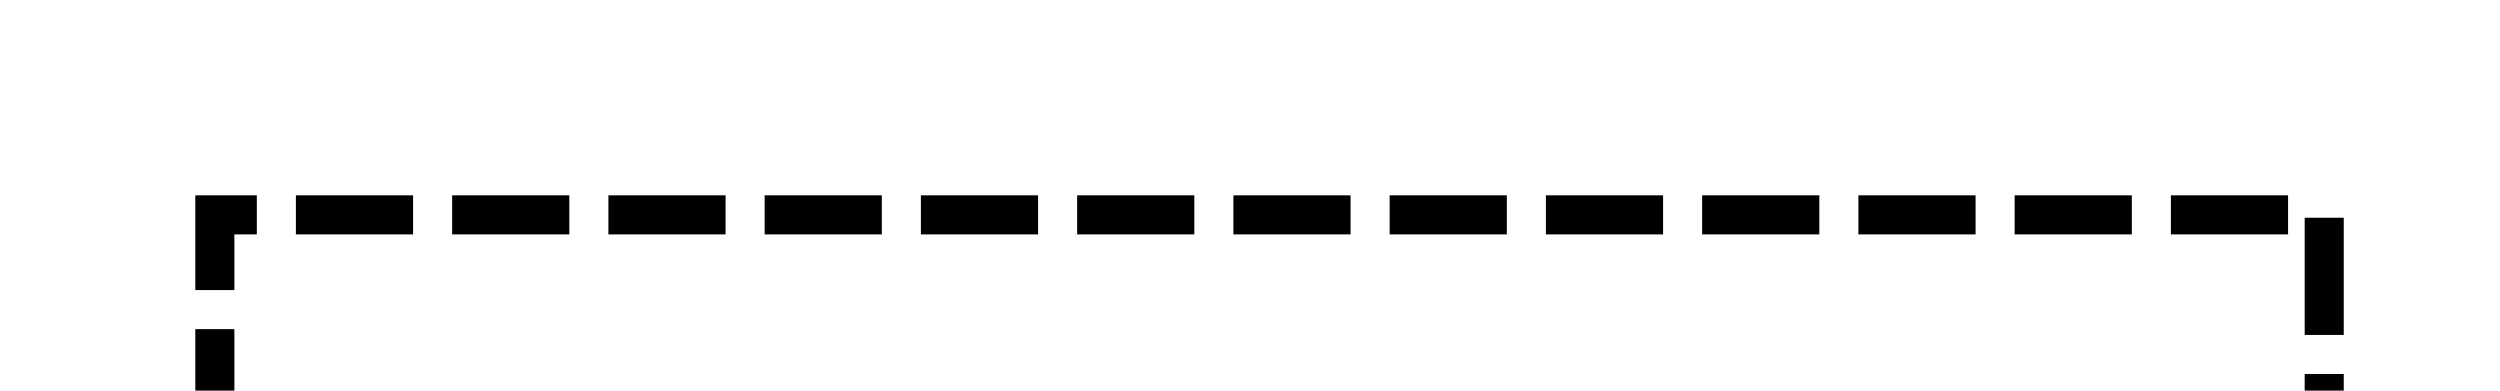 ﻿<?xml version="1.0" encoding="utf-8"?>
<svg version="1.1" xmlns:xlink="http://www.w3.org/1999/xlink" width="64px" height="10px" preserveAspectRatio="xMinYMid meet" viewBox="3685 1496  64 8" xmlns="http://www.w3.org/2000/svg">
  <path d="M 2702.5 1494  L 2702.5 1506.5  L 3569 1506.5  A 3 3 0 0 1 3572 1503.5 A 3 3 0 0 1 3575 1506.5 L 3690.5 1506.5  L 3690.5 1500.5  L 3744.5 1500.5  L 3744.5 1515  " stroke-width="1" stroke-dasharray="3,1" stroke="#000000" fill="none" />
  <path d="M 3738.2 1514  L 3744.5 1520  L 3750.8 1514  L 3738.2 1514  Z " fill-rule="nonzero" fill="#000000" stroke="none" />
</svg>